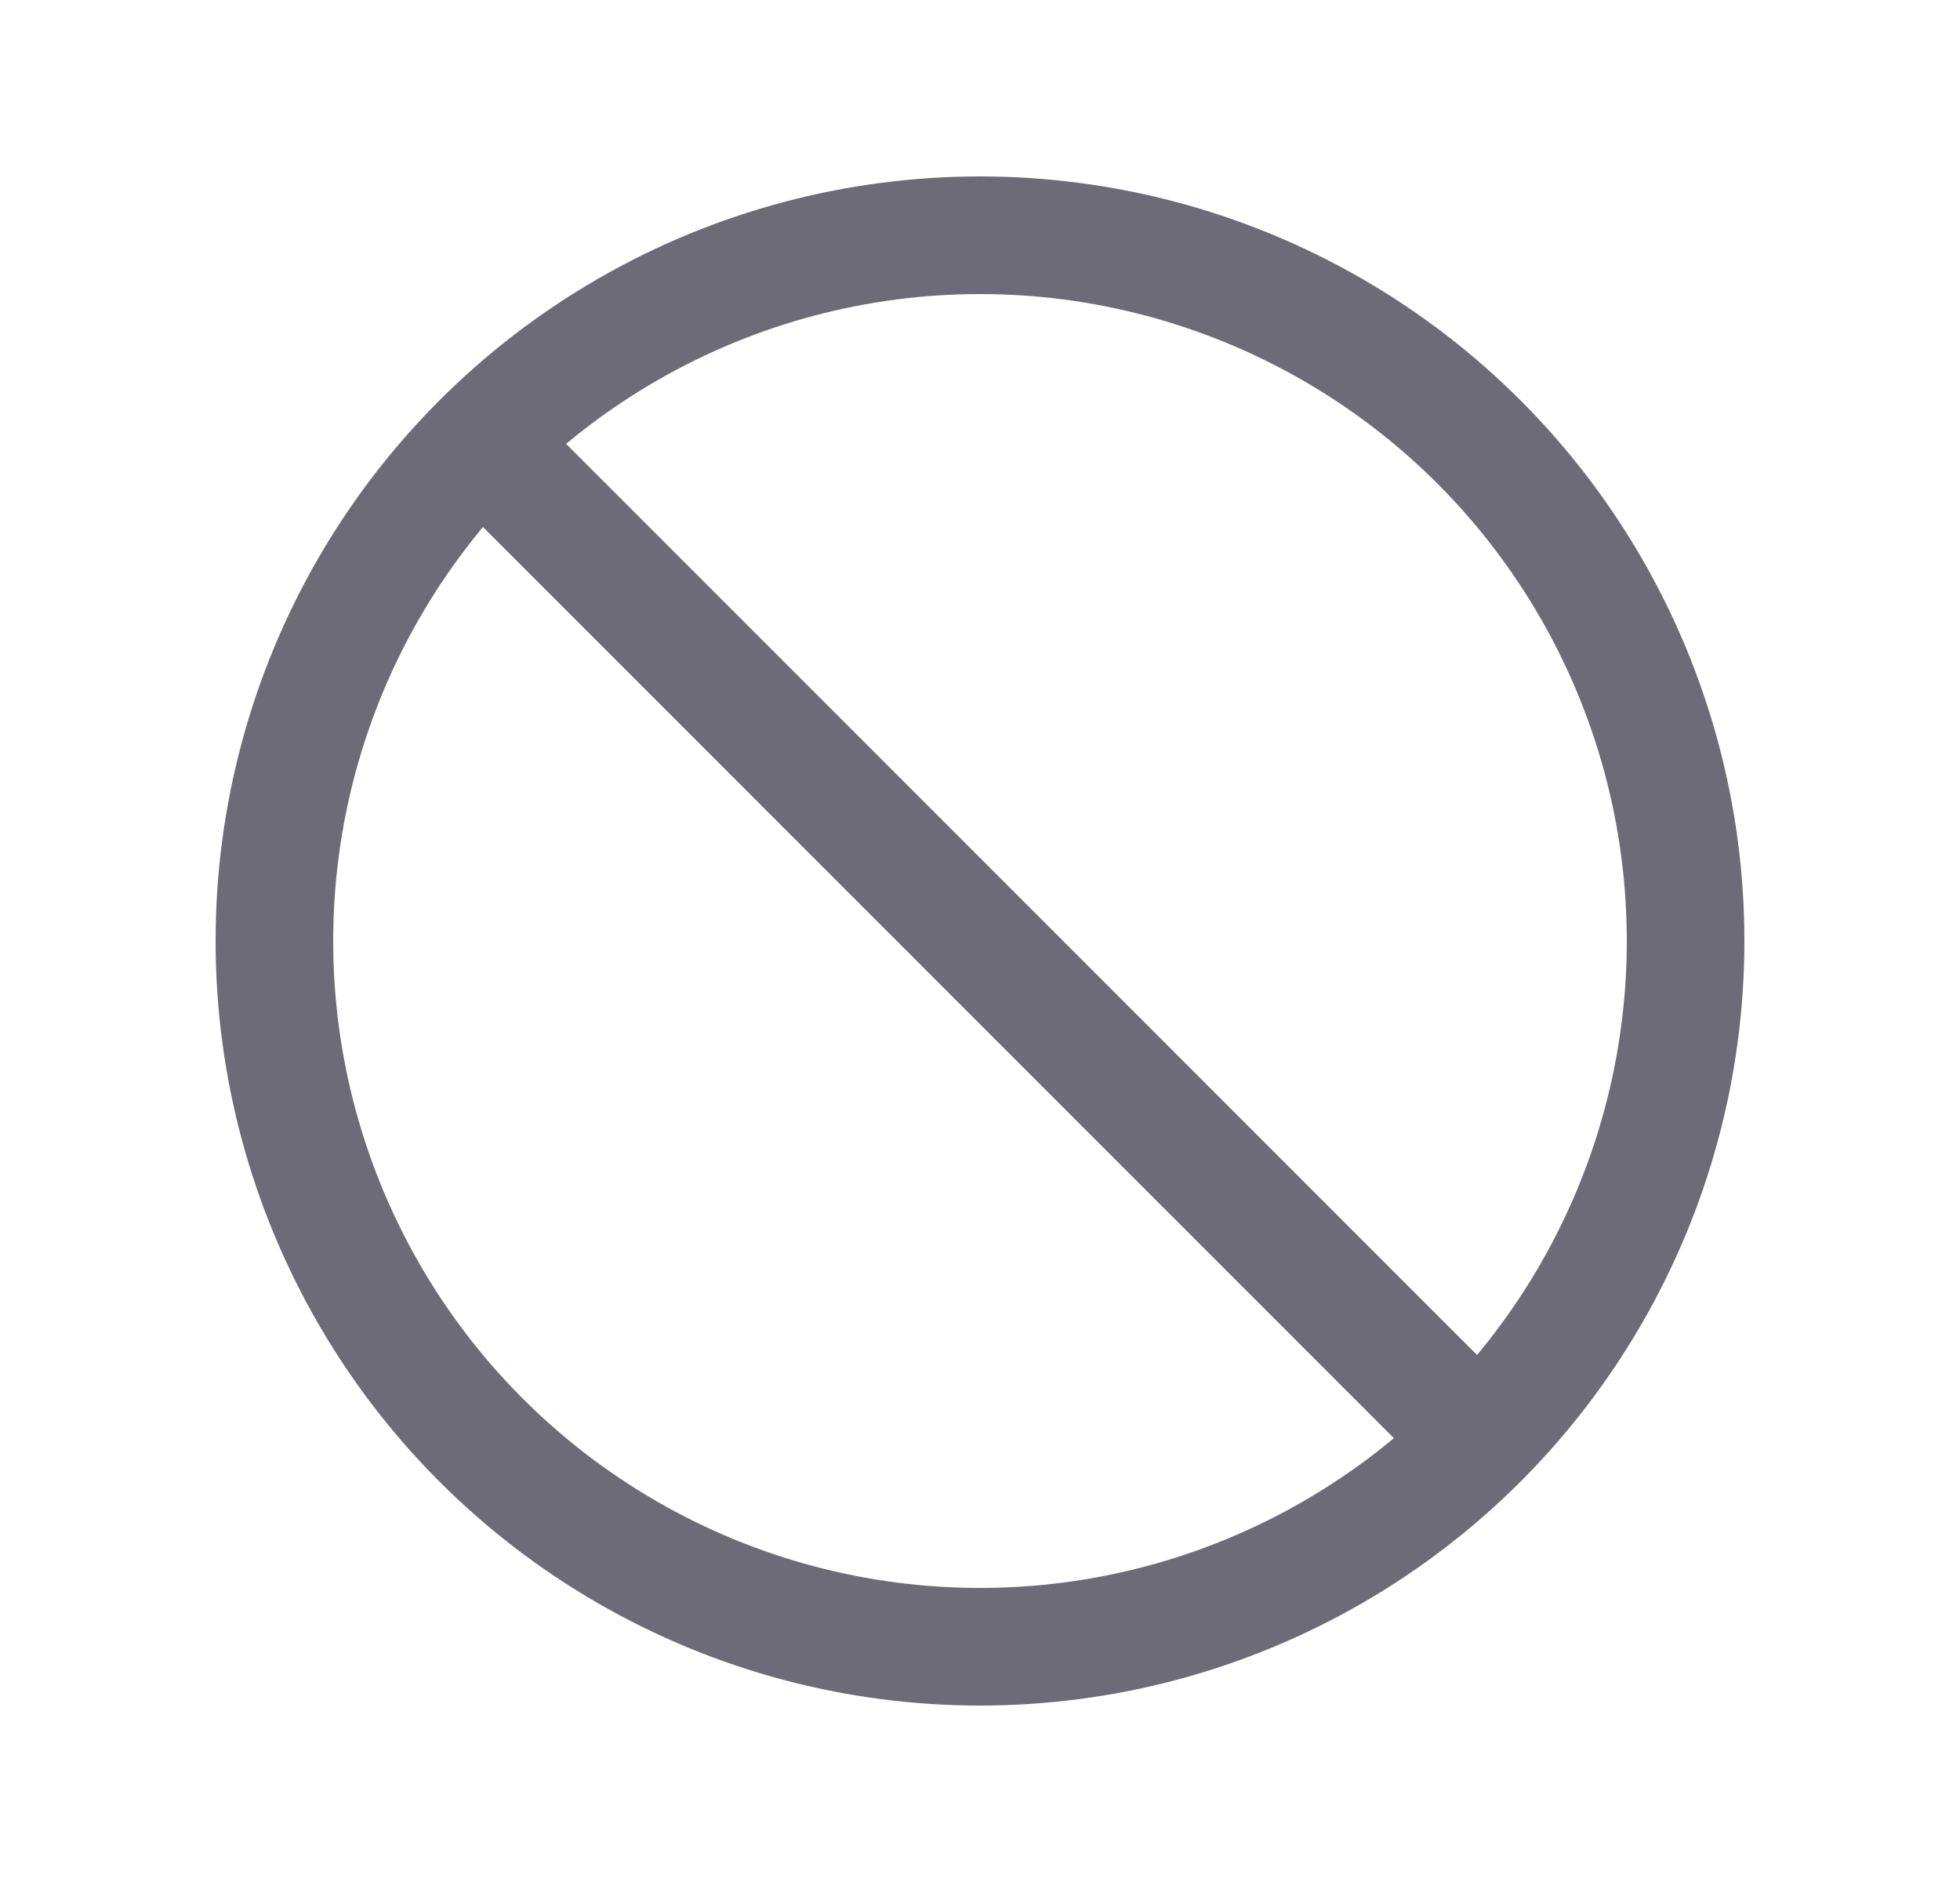 <svg width="25" height="24" viewBox="0 0 25 24" fill="none" xmlns="http://www.w3.org/2000/svg">
<circle cx="12.5" cy="12" r="9" stroke="#6D6B77" stroke-width="1.5" stroke-linecap="round" stroke-linejoin="round"/>
<path d="M6.2 5.7L18.8 18.3" stroke="#6D6B77" stroke-width="1.5" stroke-linecap="round" stroke-linejoin="round"/>
</svg>
